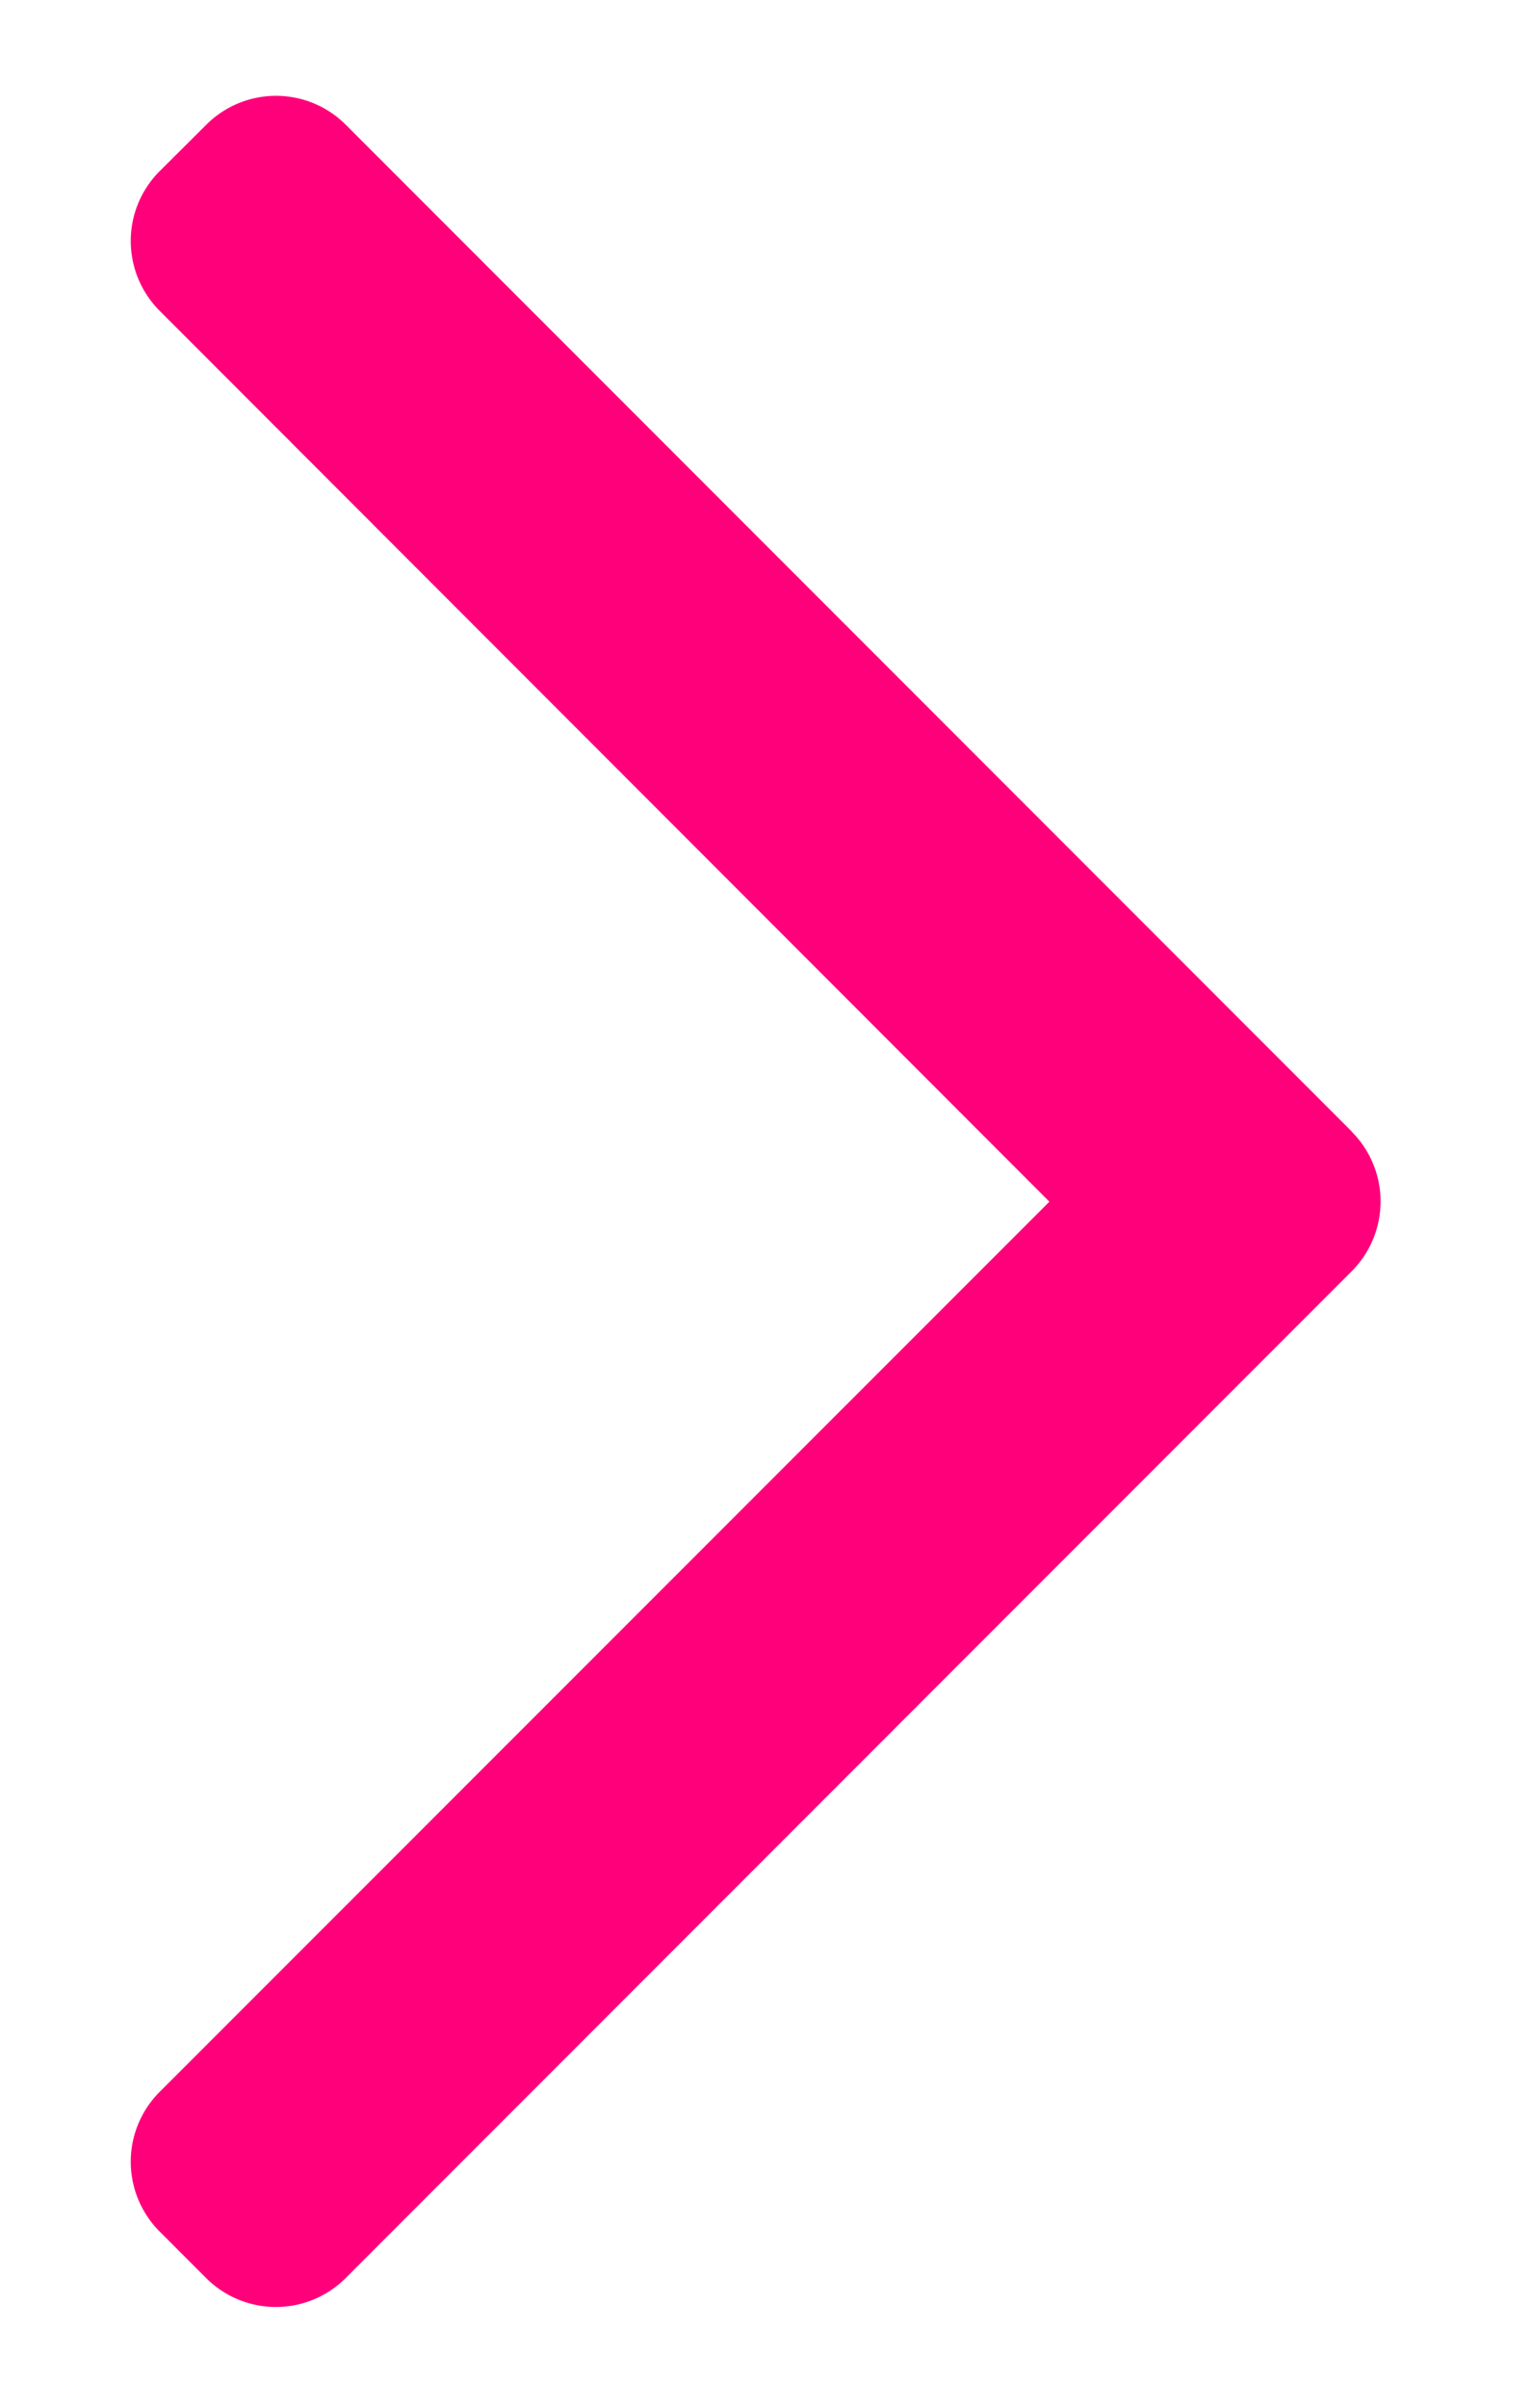 <svg width="7" height="11" fill="none" xmlns="http://www.w3.org/2000/svg"><path fill-rule="evenodd" clip-rule="evenodd" d="M6.18 5.17a.451.451 0 0 1 0 .638l-4.6 4.6a.451.451 0 0 1-.637 0l-.213-.213a.451.451 0 0 1 0-.638L4.798 5.49.73 1.42a.451.451 0 0 1 0-.638L.943.57a.451.451 0 0 1 .638 0l4.6 4.6Z" fill="#FF007A"/></svg>